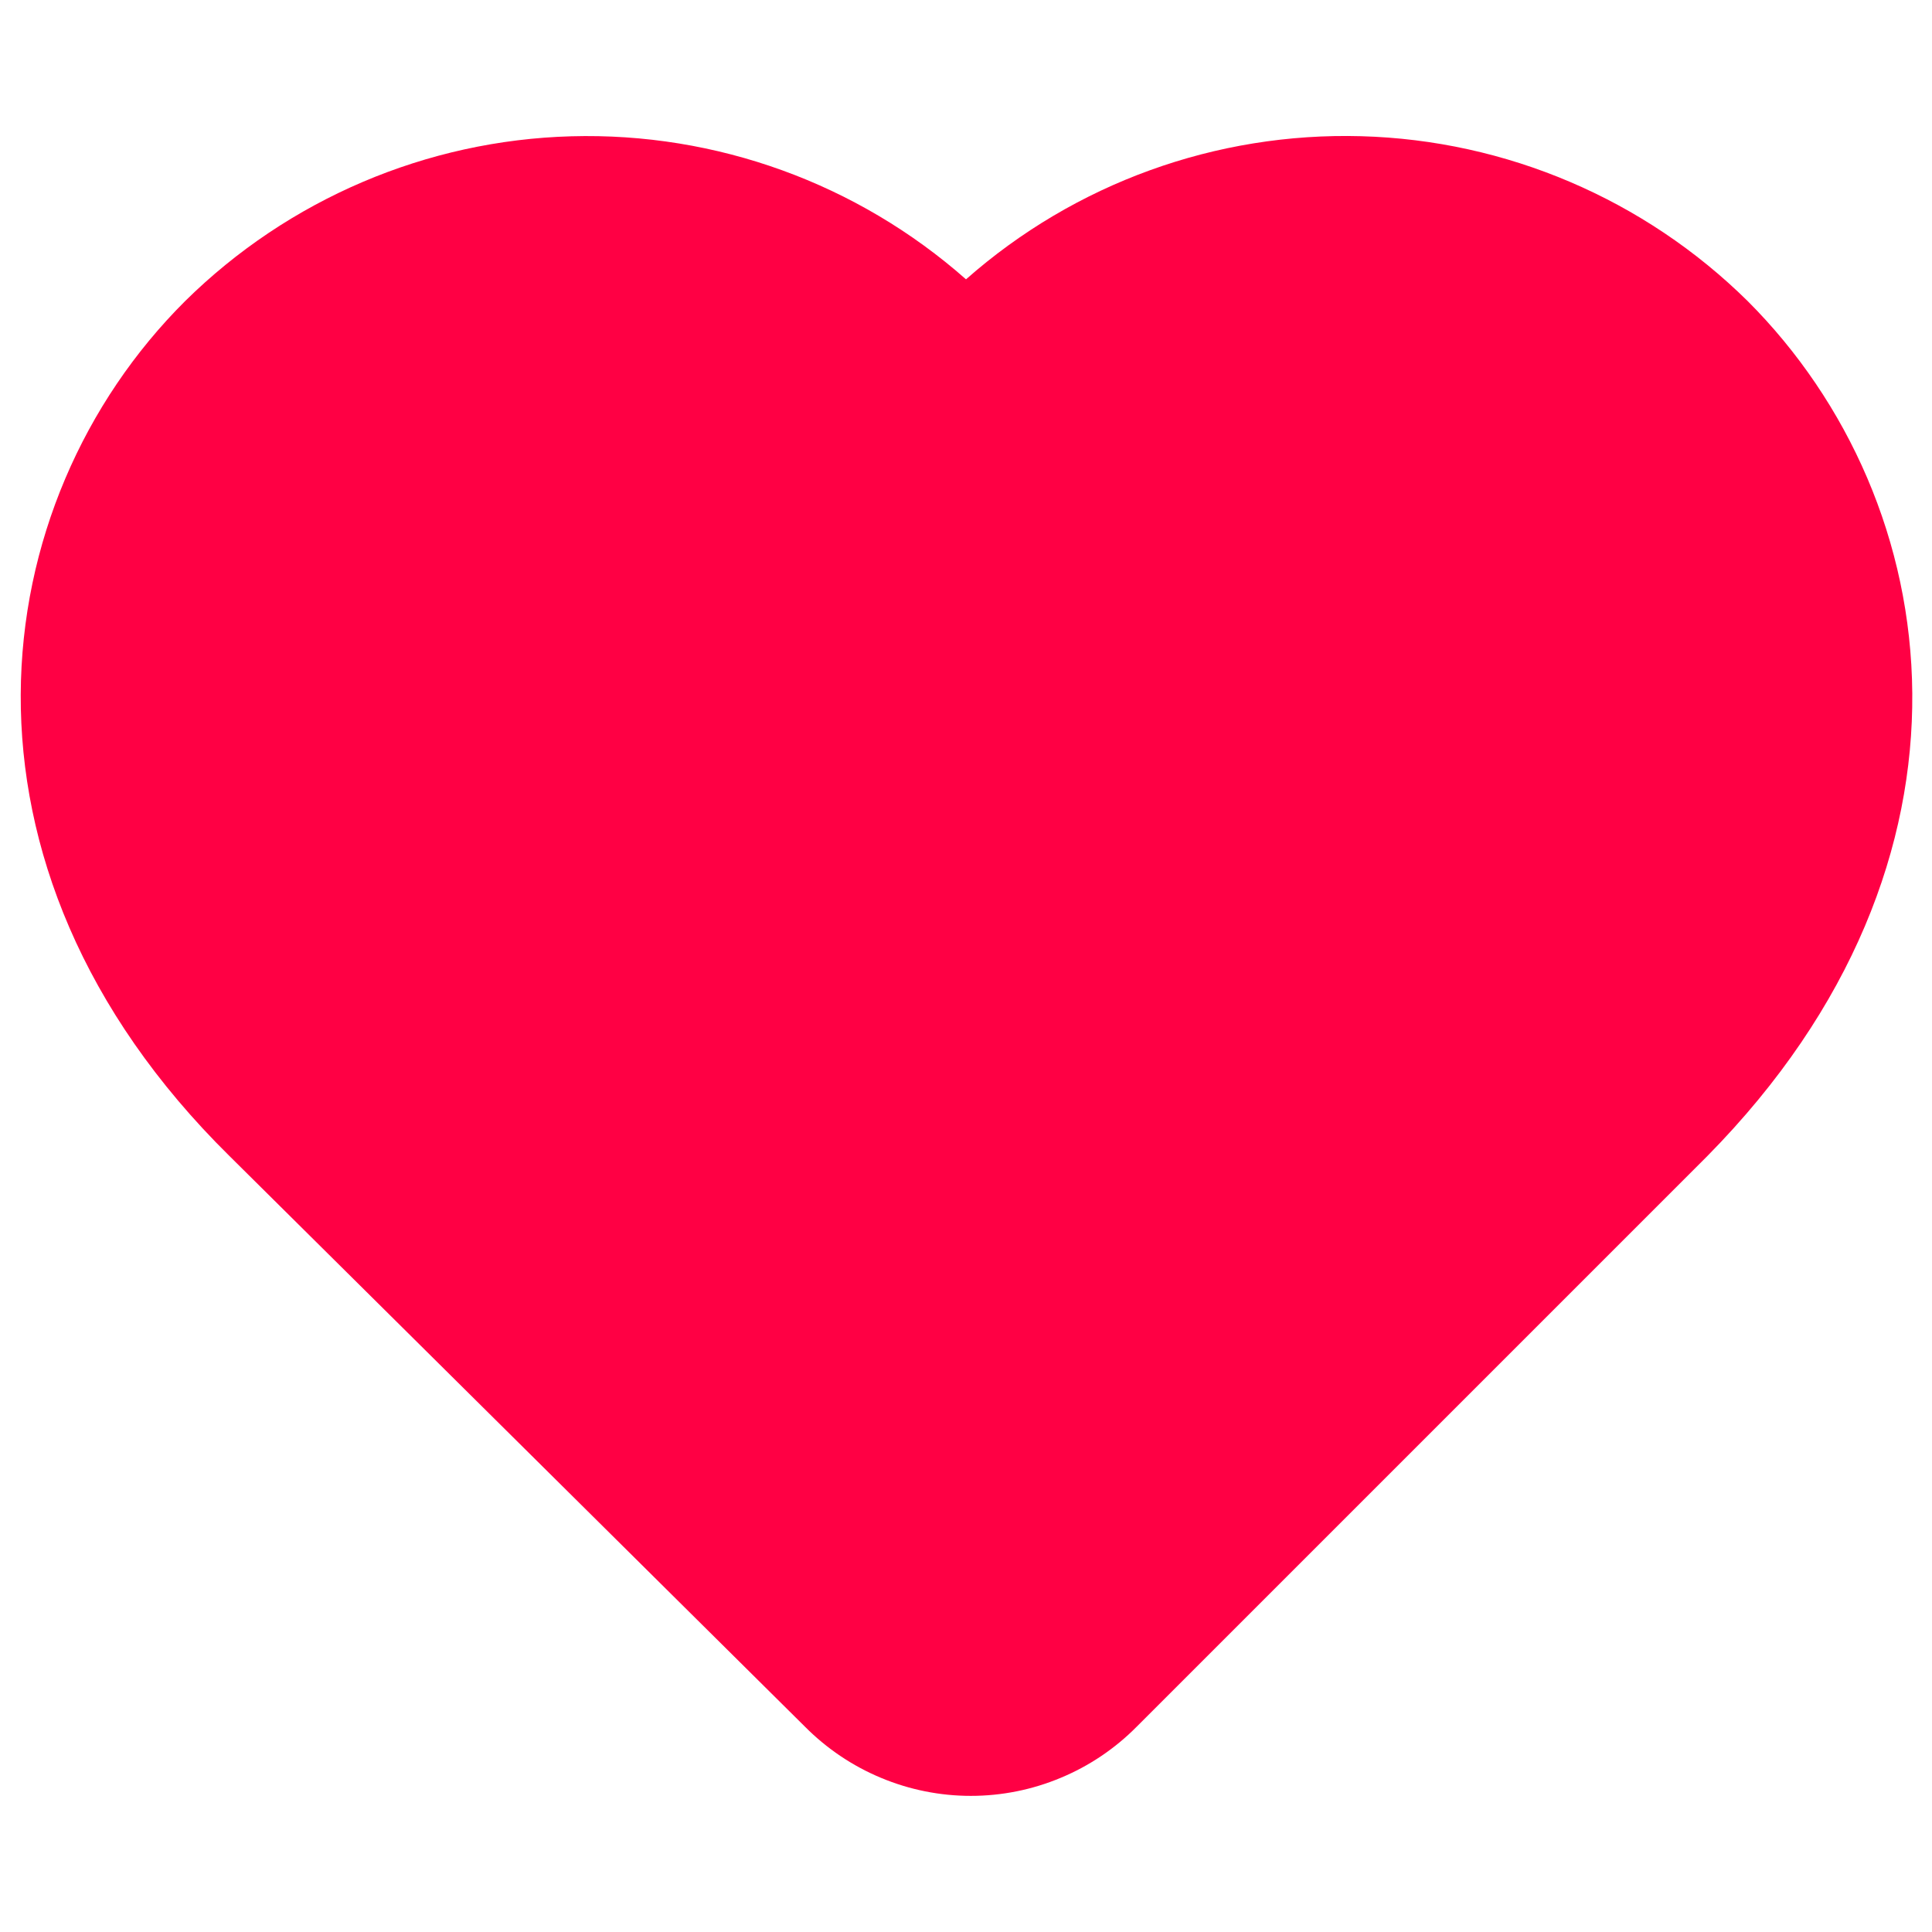 <svg width="24" height="24" viewBox="0 0 24 24" fill="none" xmlns="http://www.w3.org/2000/svg">
<path d="M21.71 3.74C20.427 2.474 18.711 1.742 16.909 1.692C15.106 1.642 13.352 2.277 12 3.47C10.65 2.278 8.898 1.643 7.097 1.693C5.297 1.743 3.582 2.475 2.3 3.74C-0.21 6.24 -0.82 10.74 2.85 14.36L10 21.45C10.27 21.722 10.591 21.938 10.944 22.085C11.298 22.233 11.677 22.309 12.06 22.309C12.443 22.309 12.823 22.233 13.176 22.085C13.53 21.938 13.851 21.722 14.12 21.45L21.21 14.36C24.83 10.69 24.21 6.24 21.71 3.74Z" fill="#FF0044"/>
</svg>
